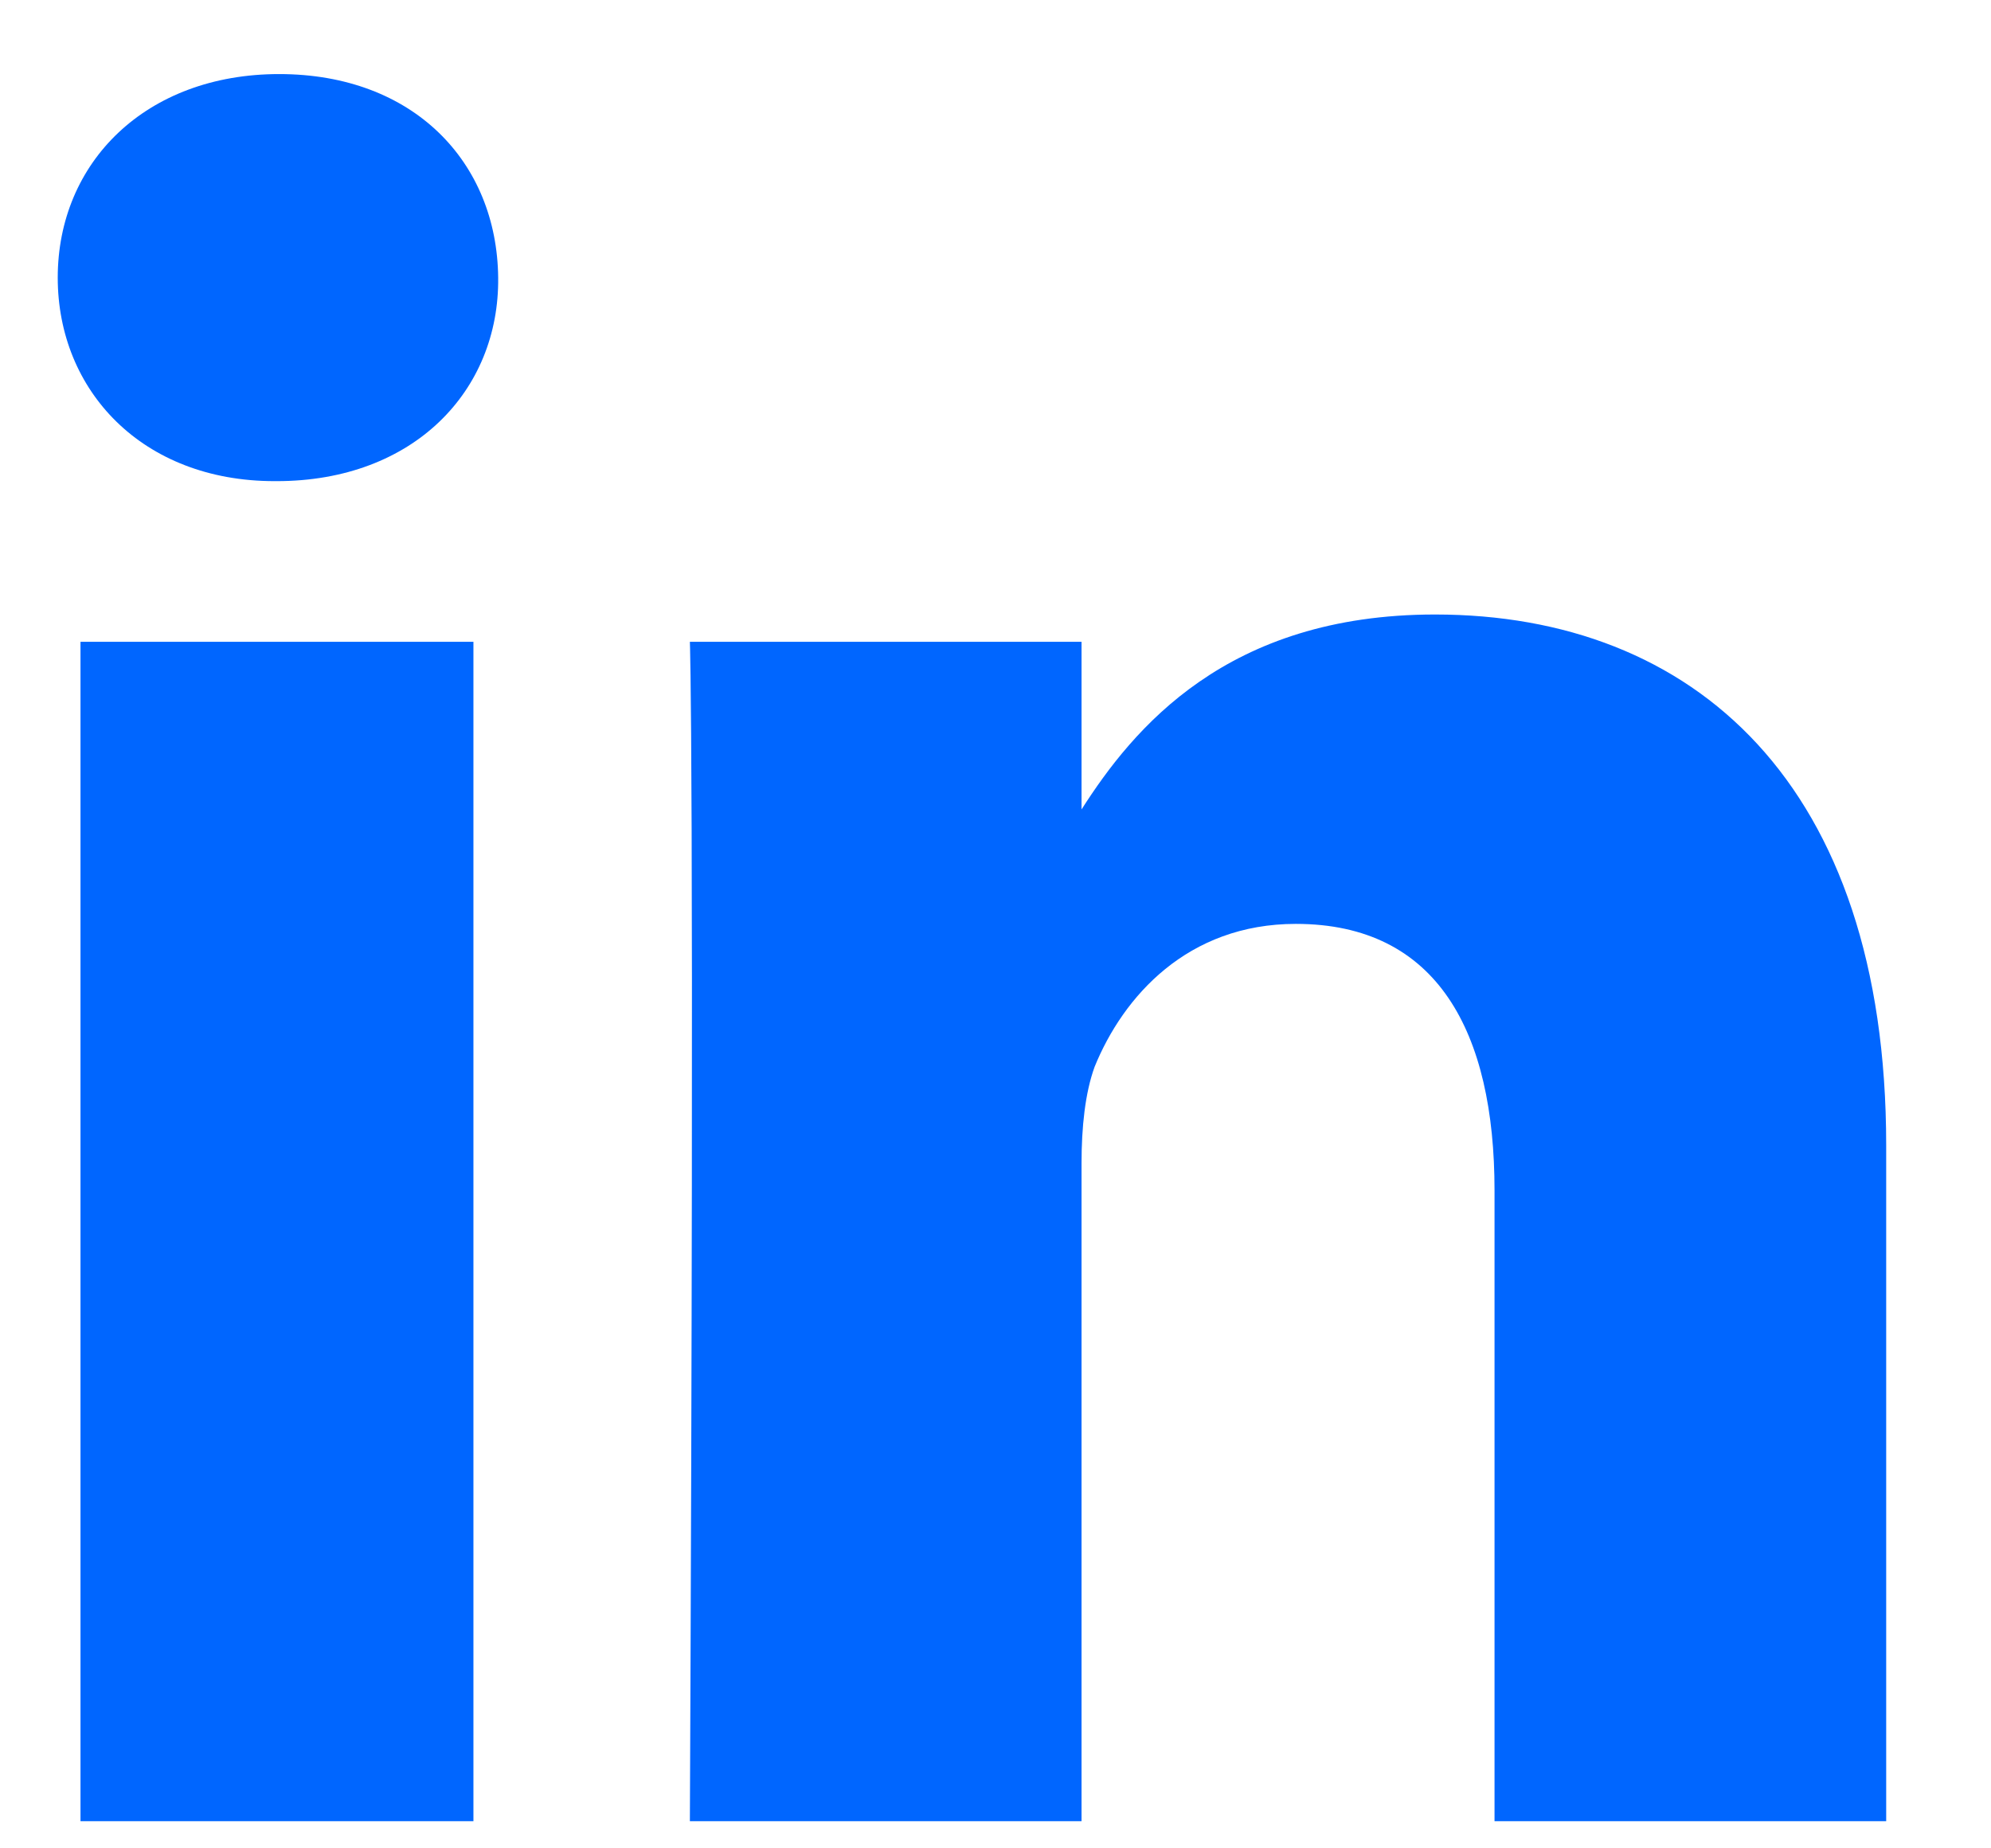 <svg width="14" height="13" viewBox="0 0 14 13" fill="none" xmlns="http://www.w3.org/2000/svg">
<path fill-rule="evenodd" clip-rule="evenodd" d="M3.503 1.953C3.512 2.748 2.909 3.384 1.946 3.384H1.93C1.001 3.384 0.406 2.748 0.406 1.953C0.406 1.141 1.026 0.521 1.963 0.521C2.909 0.521 3.495 1.141 3.503 1.953ZM3.329 4.514V12.809H0.566V4.514H3.329ZM10.091 4.322C8.624 4.322 7.968 5.125 7.605 5.693V4.514H4.851C4.851 4.514 4.884 5.293 4.851 12.809H7.605V8.181C7.605 7.929 7.63 7.687 7.697 7.503C7.898 7.009 8.35 6.498 9.112 6.498C10.108 6.498 10.509 7.26 10.509 8.373V12.809H13.263V8.055C13.263 5.51 11.907 4.322 10.091 4.322Z" fill="#0066FF"/>
</svg>
